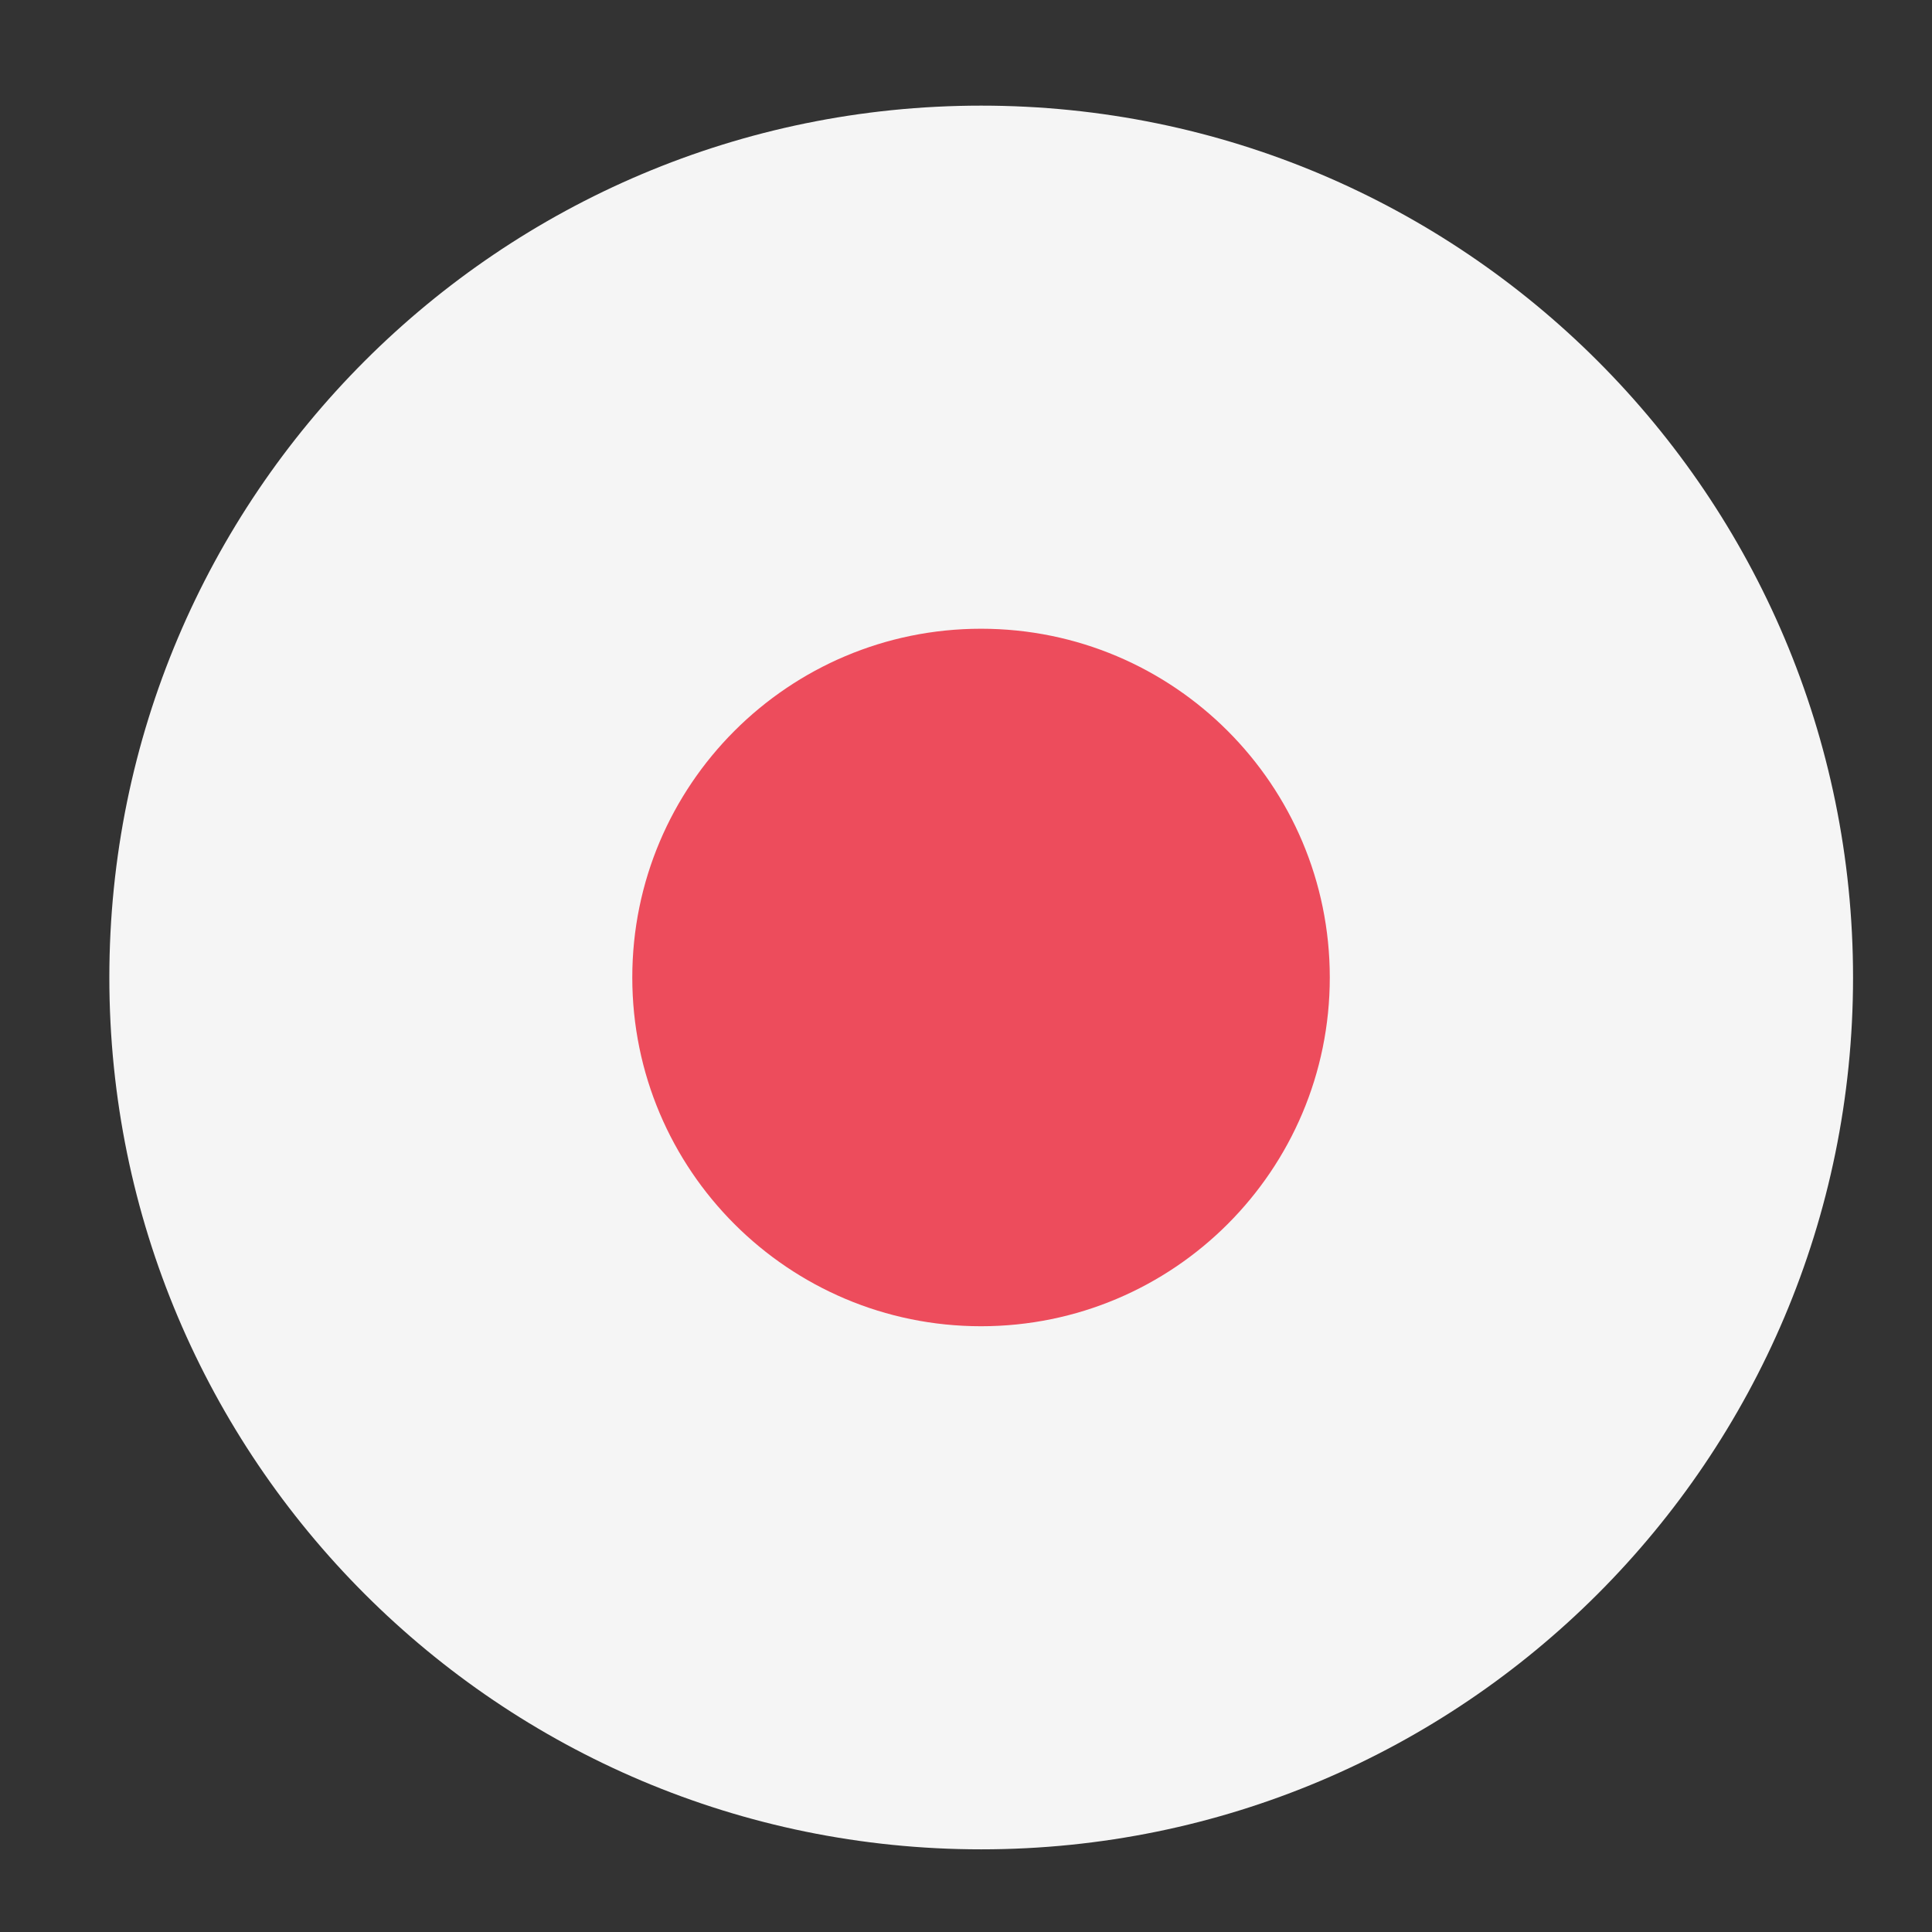 <svg width="37" height="37" viewBox="0 0 37 37" fill="none" xmlns="http://www.w3.org/2000/svg">
<rect x="0" y="0" width="37" height="37" fill="#333333" stroke="none"/>
<g id="emojione:flag-for-japan">
<path id="Vector" d="M18.791 35.417C28.012 35.417 35.488 27.942 35.488 18.72C35.488 9.499 28.012 2.023 18.791 2.023C9.569 2.023 2.094 9.499 2.094 18.72C2.094 27.942 9.569 35.417 18.791 35.417Z" fill="#F5F5F5"/>
<path id="Vector_2" d="M18.788 25.399C22.477 25.399 25.467 22.409 25.467 18.72C25.467 15.032 22.477 12.041 18.788 12.041C15.1 12.041 12.109 15.032 12.109 18.72C12.109 22.409 15.1 25.399 18.788 25.399Z" fill="#ED4C5C"/>
</g>
</svg>
